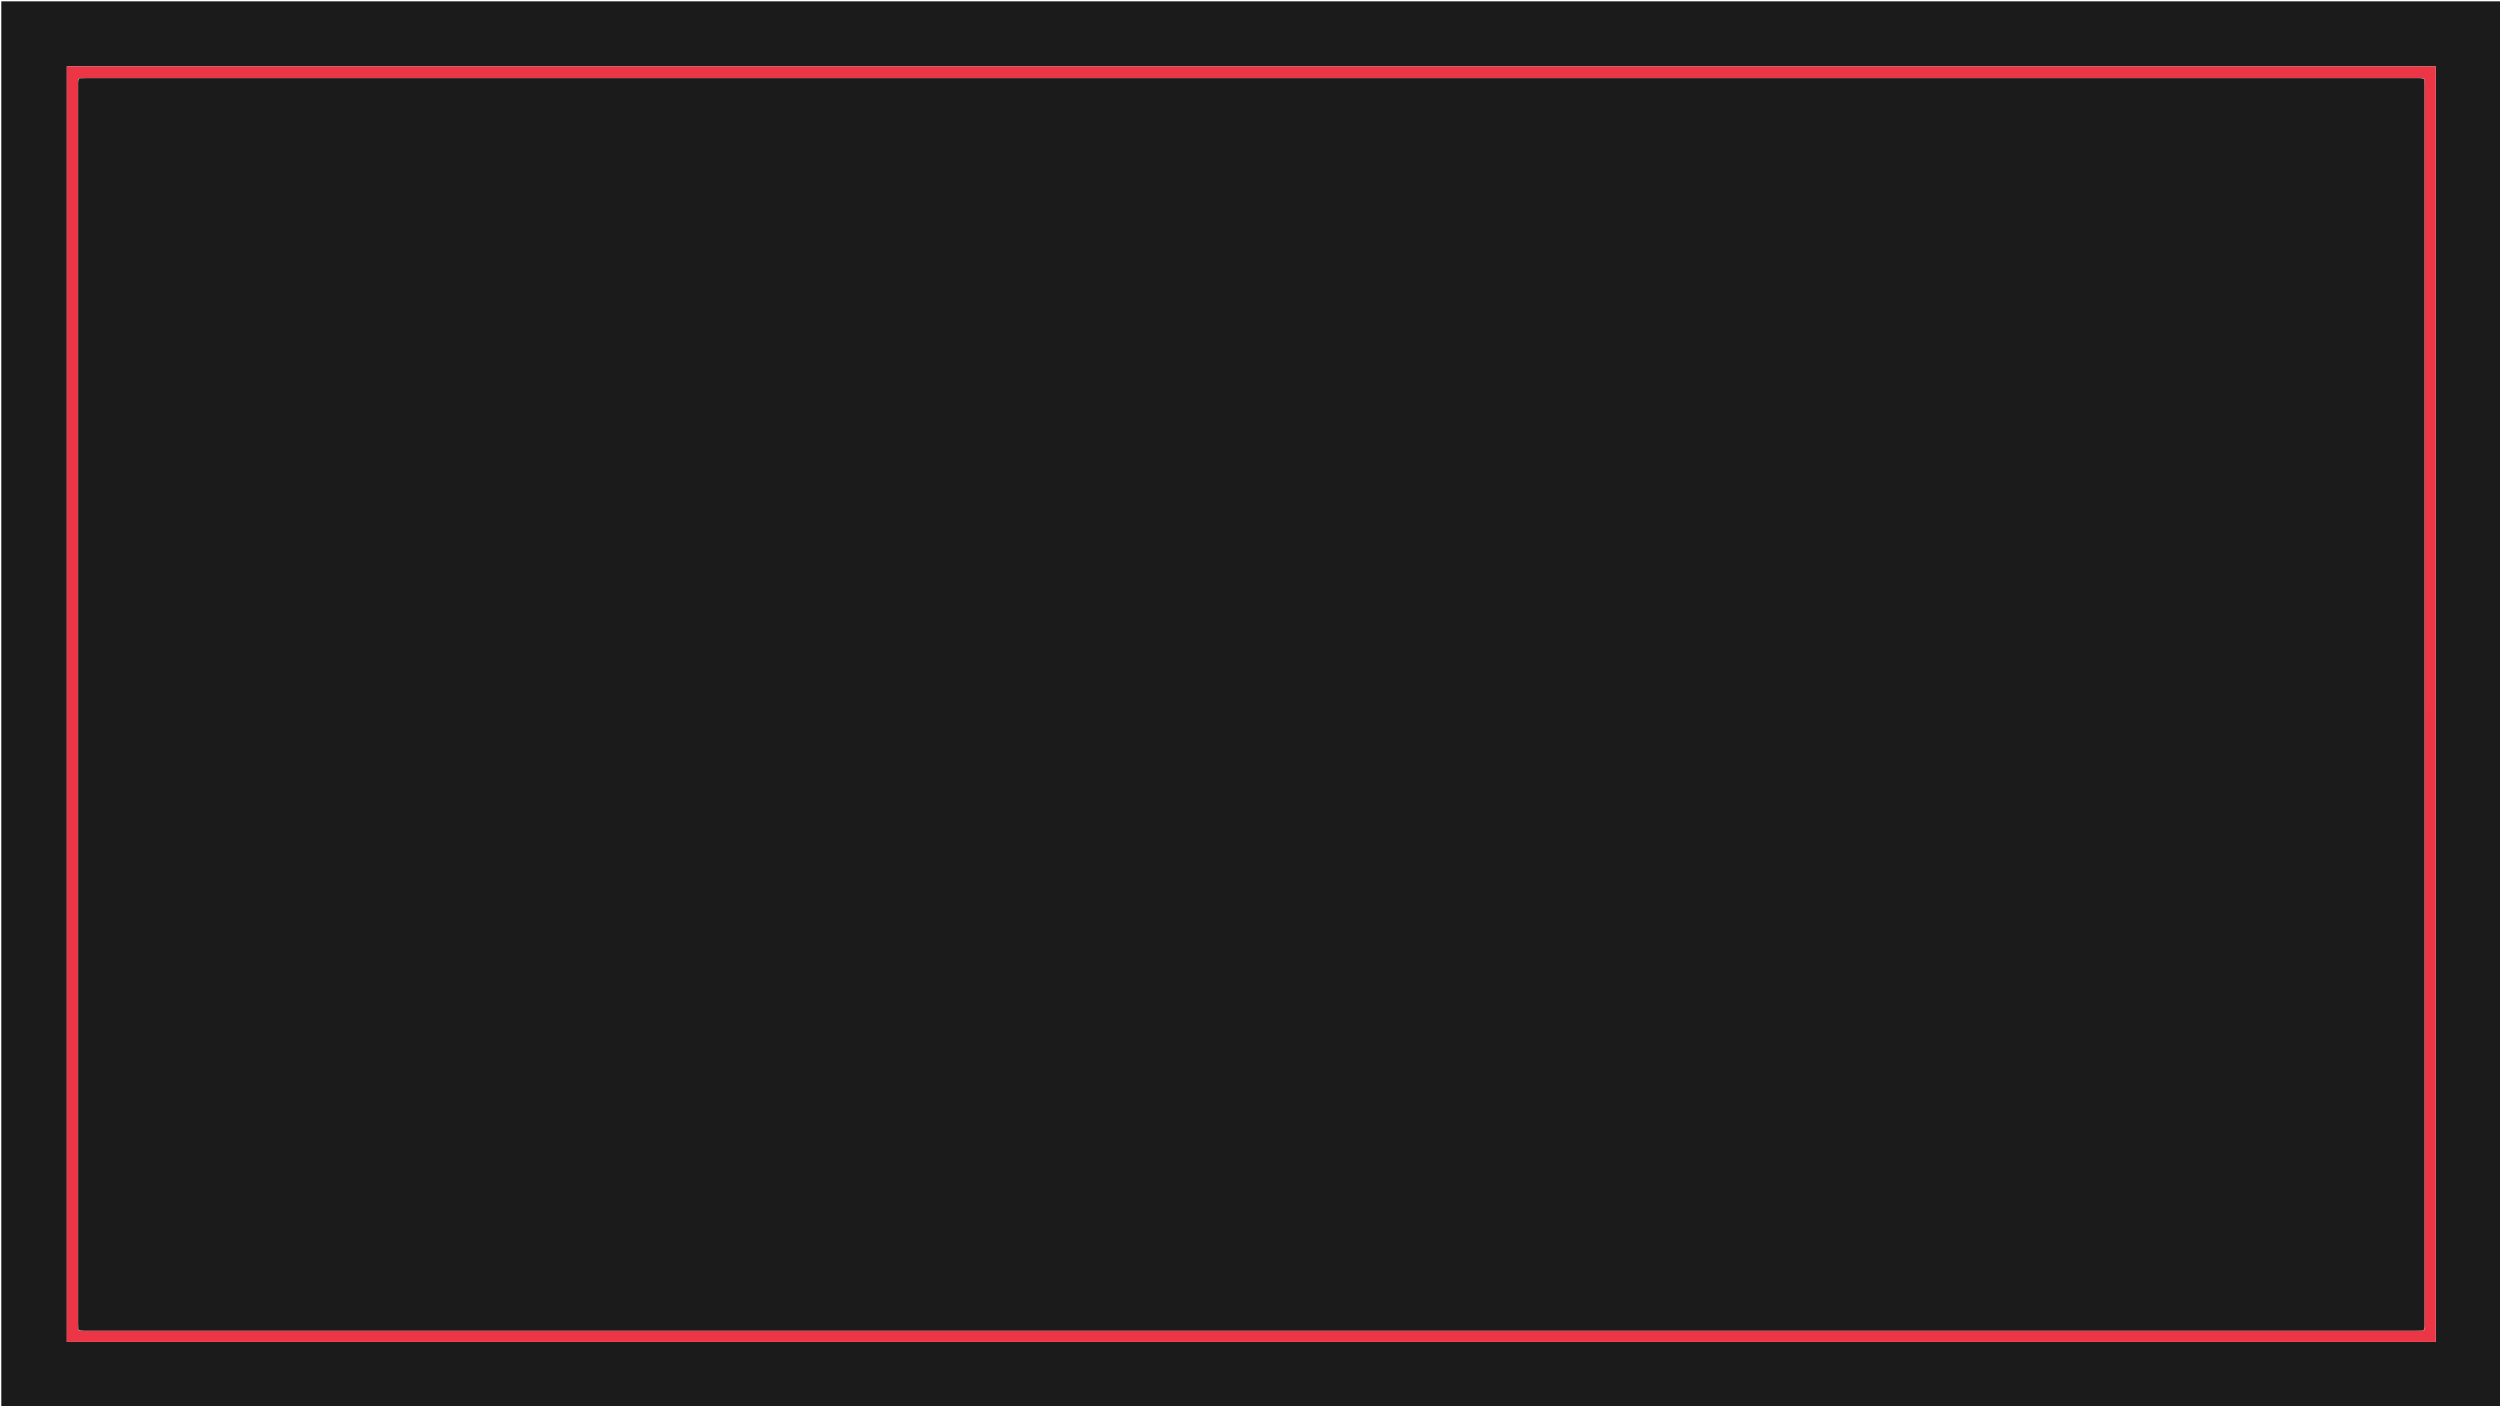 <svg version="1.1" id="Layer_1" xmlns="http://www.w3.org/2000/svg" xmlns:xlink="http://www.w3.org/1999/xlink" x="0px" y="0px"
	 width="100%" viewBox="0 0 1920 1080" enable-background="new 0 0 1920 1080" xml:space="preserve">
<path fill="#1B1B1B" opacity="1" stroke="none" 
	d="
M1253,1081 
	C835.333,1081 418.167,1081 1,1081 
	C1,721 1,361 1,1 
	C641,1 1281,1 1921,1 
	C1921,361 1921,720.999 1921,1081 
	C1698.5,1081 1476,1081 1253,1081 
M1632.5,51 
	C1105.426,51 578.352,51 51.31,51 
	C51.31,378.045 51.31,704.297 51.31,1030.604 
	C657.987,1030.604 1264.355,1030.604 1870.69,1030.604 
	C1870.69,703.955 1870.69,377.703 1870.69,51 
	C1791.421,51 1712.461,51 1632.5,51 
z"/>
<path fill="#EC3646" opacity="1" stroke="none" 
	d="
M1633,51 
	C1712.461,51 1791.421,51 1870.69,51 
	C1870.69,377.703 1870.69,703.955 1870.69,1030.604 
	C1264.355,1030.604 657.987,1030.604 51.31,1030.604 
	C51.31,704.297 51.31,378.045 51.31,51 
	C578.352,51 1105.426,51 1633,51 
M1861.503,1021.859 
	C1861.857,1021.679 1861.967,1021.402 1861.965,1020.135 
	C1861.977,1019.302 1861.998,1018.469 1861.998,1017.636 
	C1862,700.248 1862,382.861 1861.993,65.474 
	C1861.993,63.977 1861.889,62.481 1861.859,60.497 
	C1861.679,60.143 1861.402,60.033 1860.135,60.035 
	C1858.968,60.023 1857.802,60.001 1856.636,60.001 
	C1259.749,60 662.861,60 65.974,60.007 
	C64.311,60.007 62.648,60.111 60.497,60.141 
	C60.143,60.321 60.033,60.598 60.035,61.865 
	C60.023,62.698 60.002,63.531 60.002,64.364 
	C60,381.752 60,699.139 60.007,1016.526 
	C60.007,1018.022 60.111,1019.518 60.14,1021.503 
	C60.14,1021.503 60.484,1021.851 60.484,1021.851 
	C60.484,1021.851 60.972,1021.833 61.865,1021.965 
	C63.032,1021.977 64.198,1021.999 65.364,1021.999 
	C662.251,1022 1259.139,1022 1856.026,1021.993 
	C1857.689,1021.993 1859.352,1021.889 1861.503,1021.859 
z"/>
<path fill="#1B1B1B" opacity="1" stroke="none" 
	d="
M60.986,60.167 
	C62.648,60.111 64.311,60.007 65.974,60.007 
	C662.861,60 1259.749,60 1856.636,60.001 
	C1857.802,60.001 1858.968,60.023 1860.709,60.244 
	C1861.458,60.639 1861.641,60.817 1861.833,60.985 
	C1861.889,62.481 1861.993,63.977 1861.993,65.474 
	C1862,382.861 1862,700.248 1861.998,1017.636 
	C1861.998,1018.469 1861.977,1019.302 1861.756,1020.709 
	C1861.361,1021.458 1861.183,1021.641 1861.015,1021.833 
	C1859.352,1021.889 1857.689,1021.993 1856.026,1021.993 
	C1259.139,1022 662.251,1022 65.364,1021.999 
	C64.198,1021.999 63.032,1021.977 61.291,1021.756 
	C60.542,1021.361 60.359,1021.183 60.167,1021.014 
	C60.111,1019.518 60.007,1018.022 60.007,1016.526 
	C60,699.139 60,381.752 60.002,64.364 
	C60.002,63.531 60.023,62.698 60.244,61.291 
	C60.639,60.542 60.817,60.359 60.986,60.167 
z"/>
<path fill="#1B1B1B" opacity="1" stroke="none" 
	d="
M60.741,60.154 
	C60.817,60.359 60.639,60.542 60.31,60.845 
	C60.033,60.598 60.143,60.321 60.741,60.154 
z"/>
<path fill="#1B1B1B" opacity="1" stroke="none" 
	d="
M1861.846,60.741 
	C1861.641,60.817 1861.458,60.639 1861.155,60.31 
	C1861.402,60.033 1861.679,60.143 1861.846,60.741 
z"/>
<path fill="#1B1B1B" opacity="1" stroke="none" 
	d="
M60.154,1021.259 
	C60.359,1021.183 60.542,1021.361 60.845,1021.69 
	C60.972,1021.833 60.484,1021.851 60.484,1021.851 
	C60.484,1021.851 60.14,1021.503 60.154,1021.259 
z"/>
<path fill="#1B1B1B" opacity="1" stroke="none" 
	d="
M1861.259,1021.846 
	C1861.183,1021.641 1861.361,1021.458 1861.69,1021.155 
	C1861.967,1021.402 1861.857,1021.679 1861.259,1021.846 
z"/>
</svg>